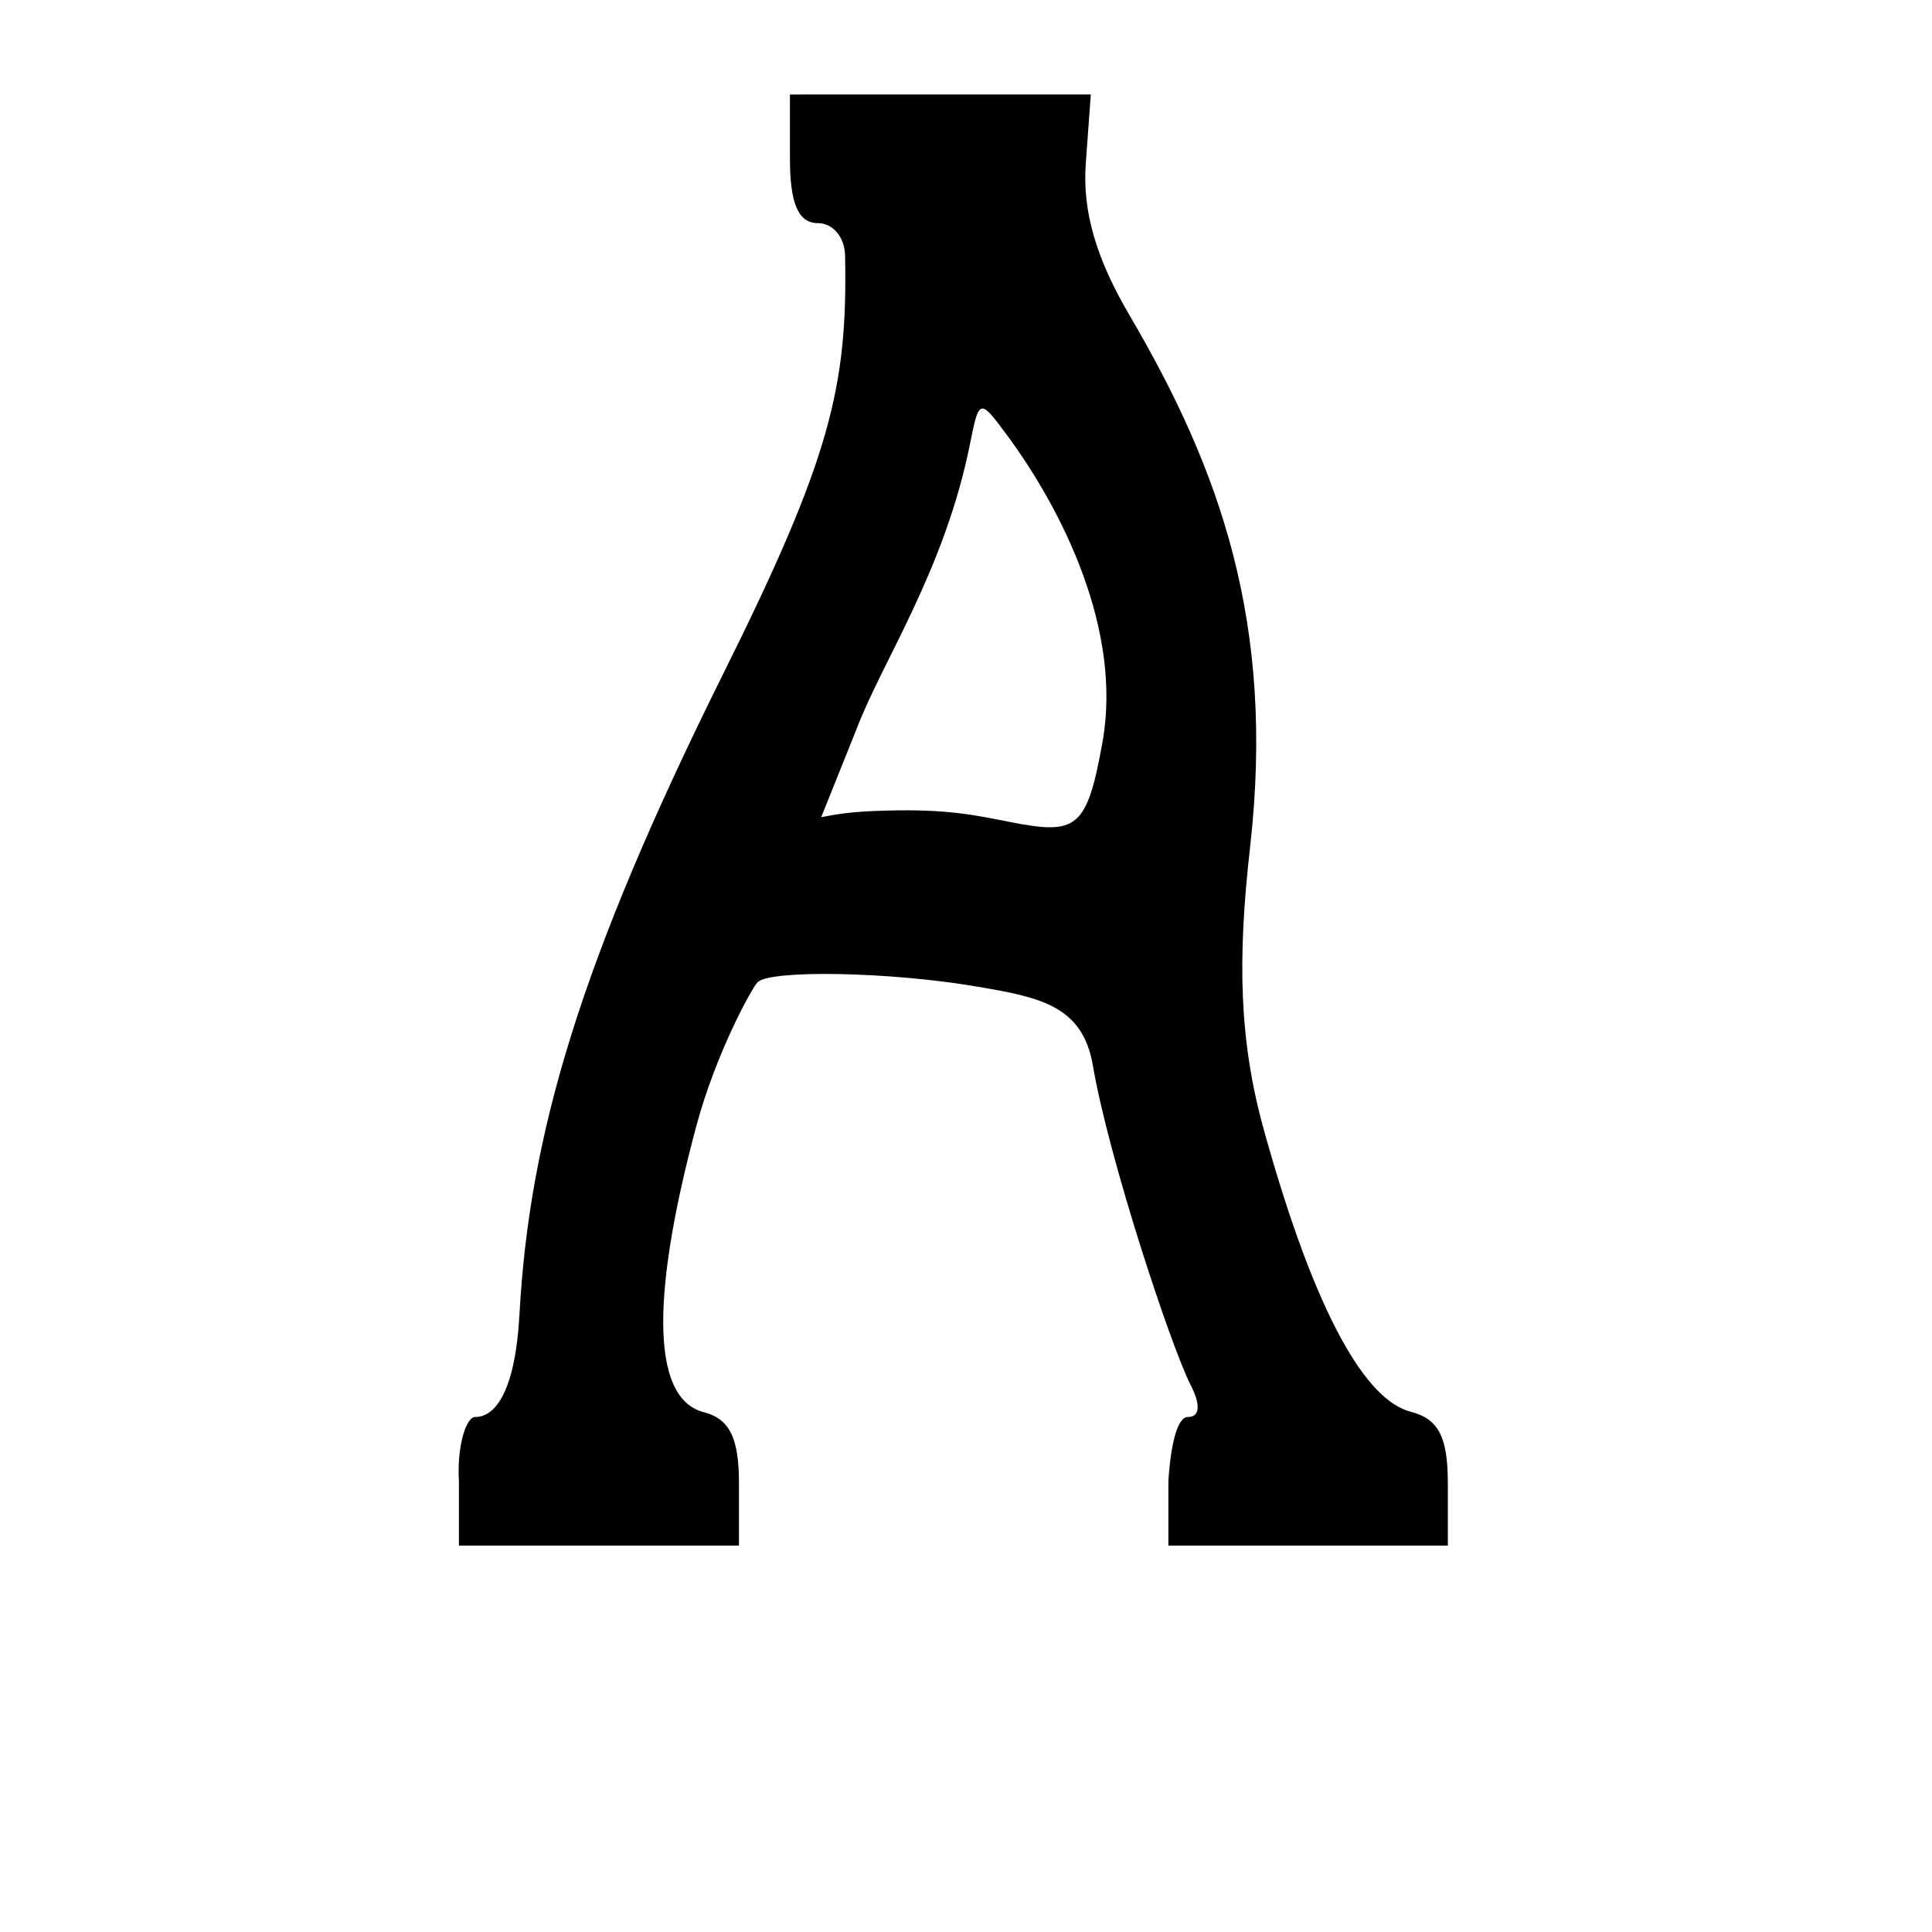 <?xml version="1.0" encoding="UTF-8" standalone="no"?>
<!-- Created with Inkscape (http://www.inkscape.org/) -->

<svg
   xmlns:dc="http://purl.org/dc/elements/1.1/"
   xmlns:cc="http://creativecommons.org/ns#"
   xmlns:rdf="http://www.w3.org/1999/02/22-rdf-syntax-ns#"
   xmlns:svg="http://www.w3.org/2000/svg"
   xmlns="http://www.w3.org/2000/svg"
   xmlns:sodipodi="http://sodipodi.sourceforge.net/DTD/sodipodi-0.dtd"
   xmlns:inkscape="http://www.inkscape.org/namespaces/inkscape"
   width="1000"
   height="1000"
   id="svg14106"
   version="1.1"
   inkscape:version="0.48.3.1 r9886"
   sodipodi:docname="New document 122">
  <defs
     id="defs5498" />
  <sodipodi:namedview
     inkscape:window-height="618"
     inkscape:window-width="641"
     inkscape:pageshadow="2"
     inkscape:pageopacity="0.0"
     borderopacity="1.0"
     bordercolor="#666666"
     pagecolor="#ffffff"
     id="base"
     showgrid="false"
     showguides="true"
     inkscape:guide-bbox="true"
     inkscape:zoom="0.454"
     inkscape:cx="500"
     inkscape:cy="500"
     inkscape:window-x="0"
     inkscape:window-y="31"
     inkscape:current-layer="layer1"
     inkscape:window-maximized="0">
    <sodipodi:guide
       orientation="horizontal"
       position="200"
       id="guide5596" />
  </sodipodi:namedview>
  <g
     inkscape:label="Layer 1"
     inkscape:groupmode="layer"
     id="layer1">
    <path
       sodipodi:nodetypes="cssssssscccssccsscsscccsssssccccccssscccc"
       style="fill:#000000"
       d="m 408.874,48.921 0,33.271 c 0,23.24 4.364,33.305 14.464,33.305 7.955,0 13.869,7.485 14.064,16.636 1.443,68.016 -7.617,105.168 -62.88,216.264 -74.09,148.946 -100.519,238.611 -105.655,331.959 -2.806,50.983 -18.383,53.101 -22.977,53.101 -4.593,0 -9.45,15.003 -8.351,33.271 l 0,33.271 77.478,0 67.478,0 0,-32.169 c 0,-23.556 -4.851,-33.435 -18.206,-36.879 -28.967,-7.47 -25.738,-66.591 -3.925,-147.918 10.266,-38.281 28.969,-71.885 31.785,-74.66 6.514,-6.425 67.789,-5.521 113.649,2.305 32.201,5.495 54.539,9.691 59.857,40.754 8.31,48.542 40.453,145.507 50.596,165.388 5.369,10.521 4.807,16.636 -1.504,16.636 -5.489,0 -8.889,15.003 -9.987,33.271 l 0,33.271 72.322,0 72.321,0 0,-32.169 c 0,-24.143 -4.806,-33.391 -19.241,-37.113 -22.621,-5.833 -48.761,-48.057 -75.861,-145.423 -12.928,-46.448 -13.887,-88.227 -7.242,-146.972 13.046,-115.332 -15.386,-195.011 -62.507,-275.291 -17.334,-29.531 -24.334,-53.826 -22.549,-78.435 l 2.605,-35.676 -77.866,0 z m 99.681,162.549 c 2.383,0.017 5.864,4.571 12.26,13.195 28.829,38.877 60.246,101.285 49.83,159.442 -8.093,45.187 -13.397,48.117 -48.021,41.332 -18.035,-3.534 -32.243,-6.78 -64.375,-5.859 -16.461,0.472 -22.959,1.429 -33.188,3.393 l 18.464,-46.048 c 13.114,-34.451 45.59,-82.115 58.583,-147.35 2.455,-12.326 3.747,-18.125 6.447,-18.105 z"
       id="path12277"
       inkscape:connector-curvature="0" />
  </g>
</svg>
